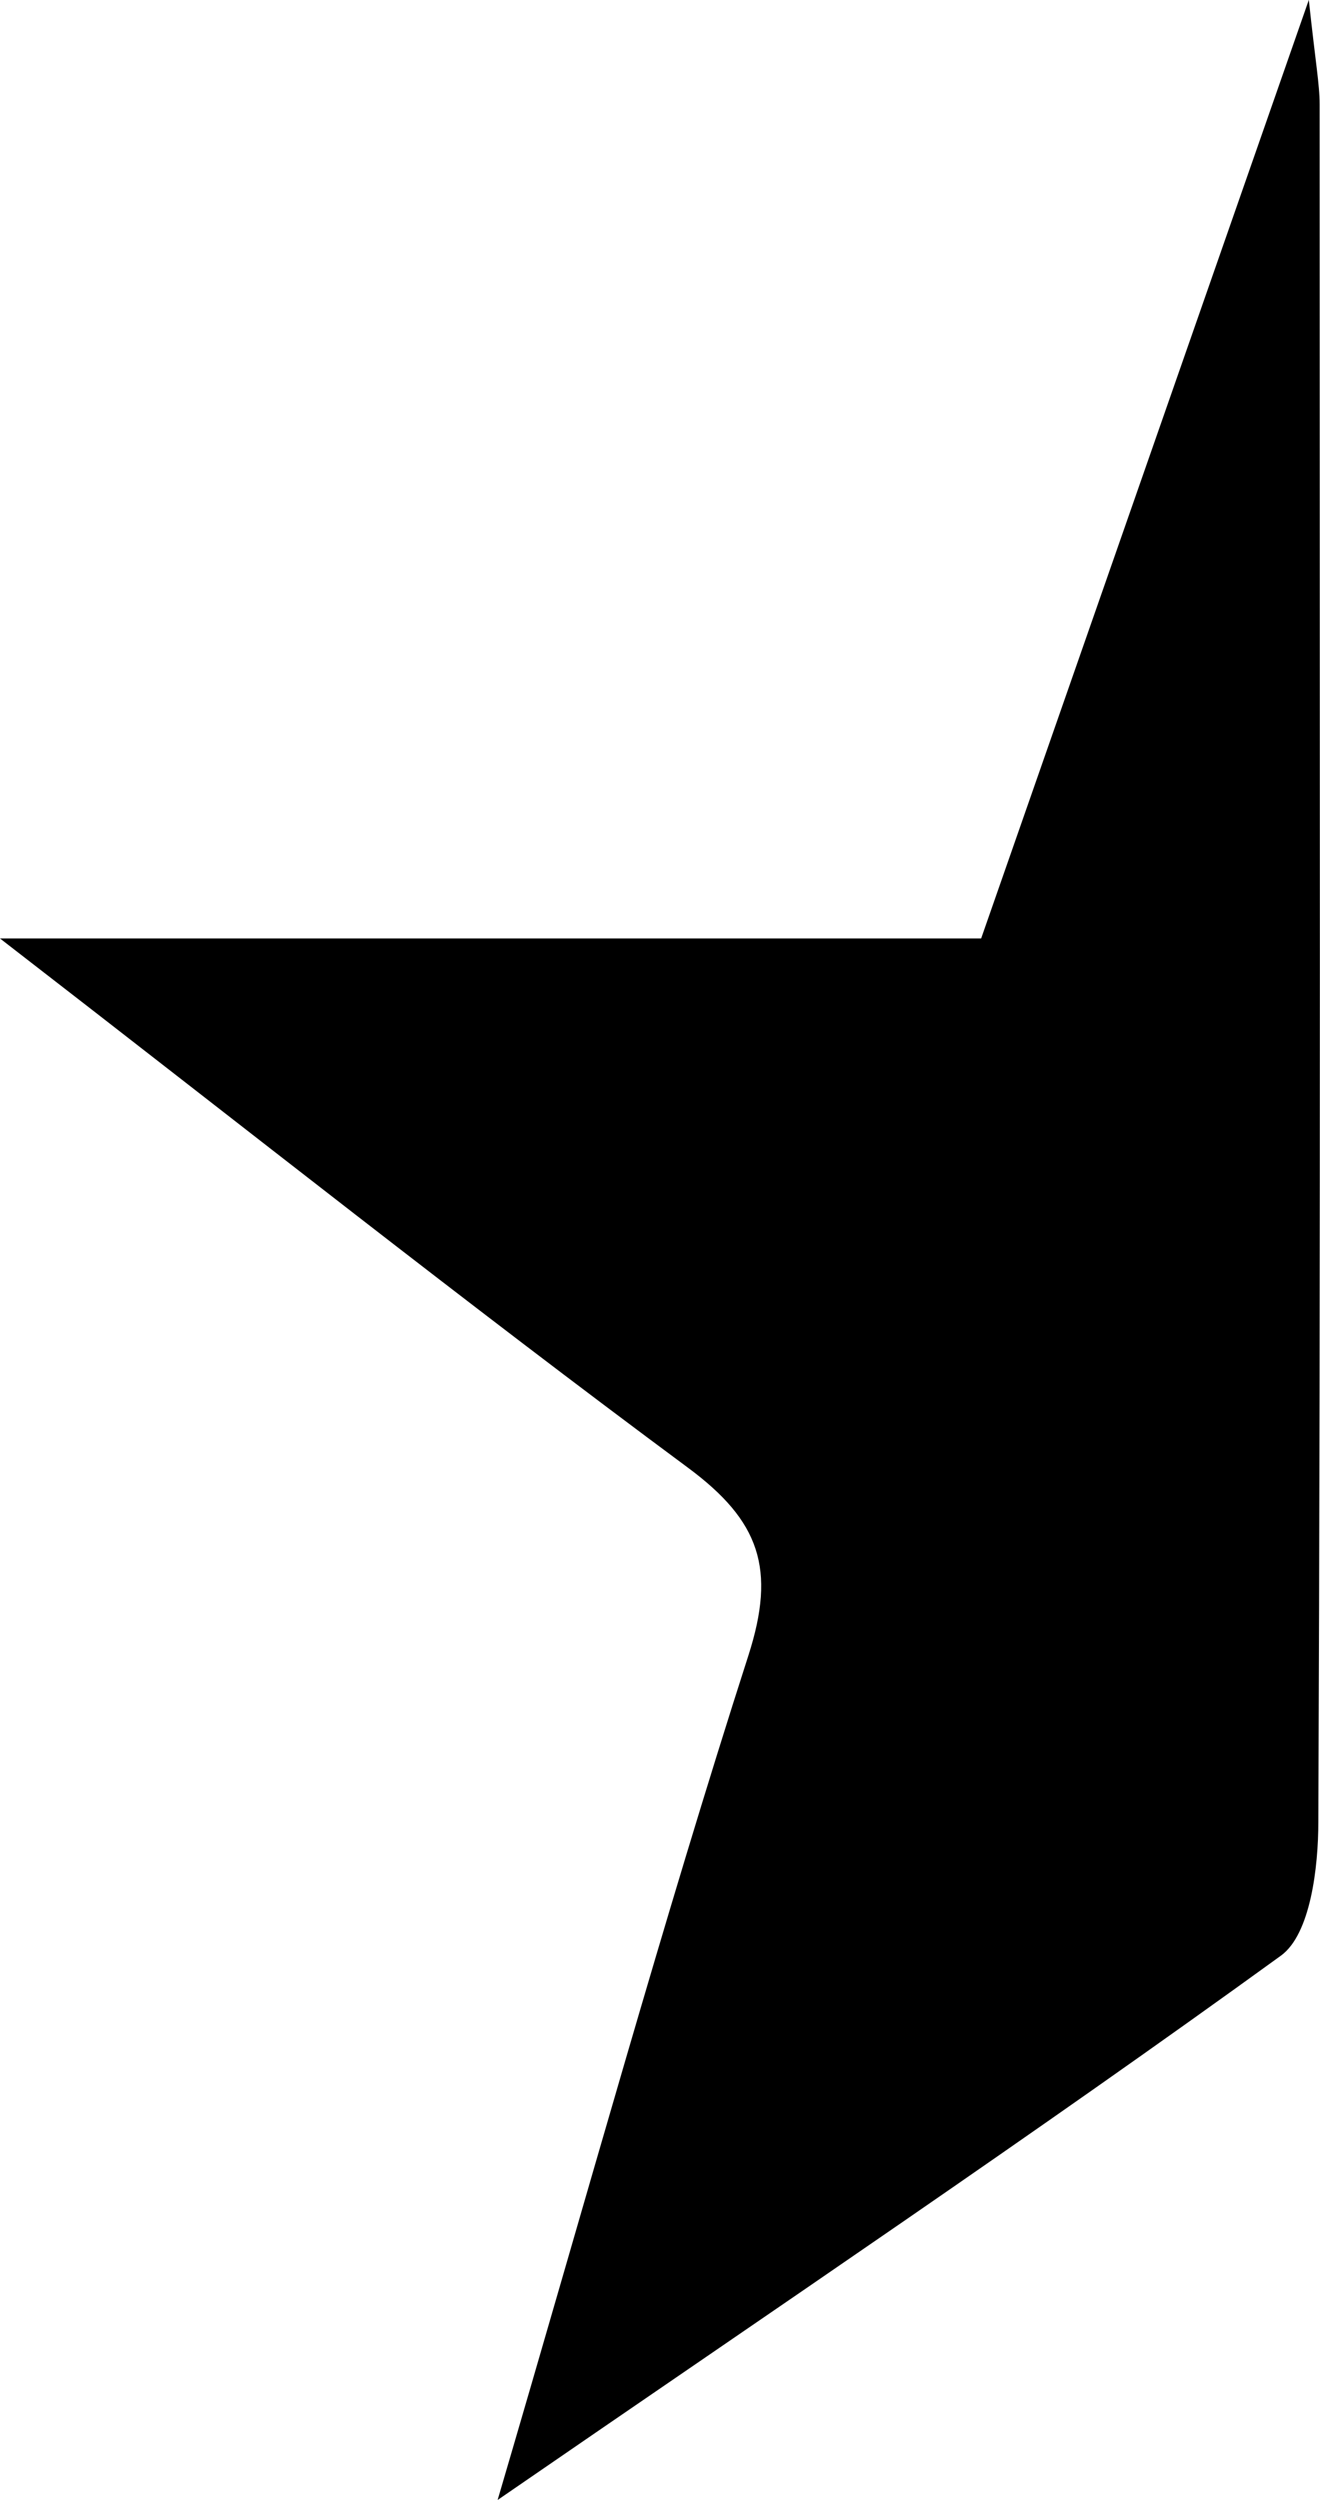 <svg id="Layer_1" data-name="Layer 1" xmlns="http://www.w3.org/2000/svg" viewBox="0 0 167.62 317.28"><path d="M861.33,699c11.56-39.31,21-73.47,31.85-107.19,3.53-11,1.44-17.06-7.67-23.81-28.12-20.82-55.56-42.59-87.37-67.17H922.73c13.72-39.26,26.68-76.38,41.61-119.11.86,8.08,1.37,10.66,1.37,13.24,0,72.65.14,145.3-.16,217.95,0,5.82-1,14.27-4.74,17C929.56,652.54,897.54,674.09,861.33,699Z" transform="translate(-798.14 -381.73)"/></svg>